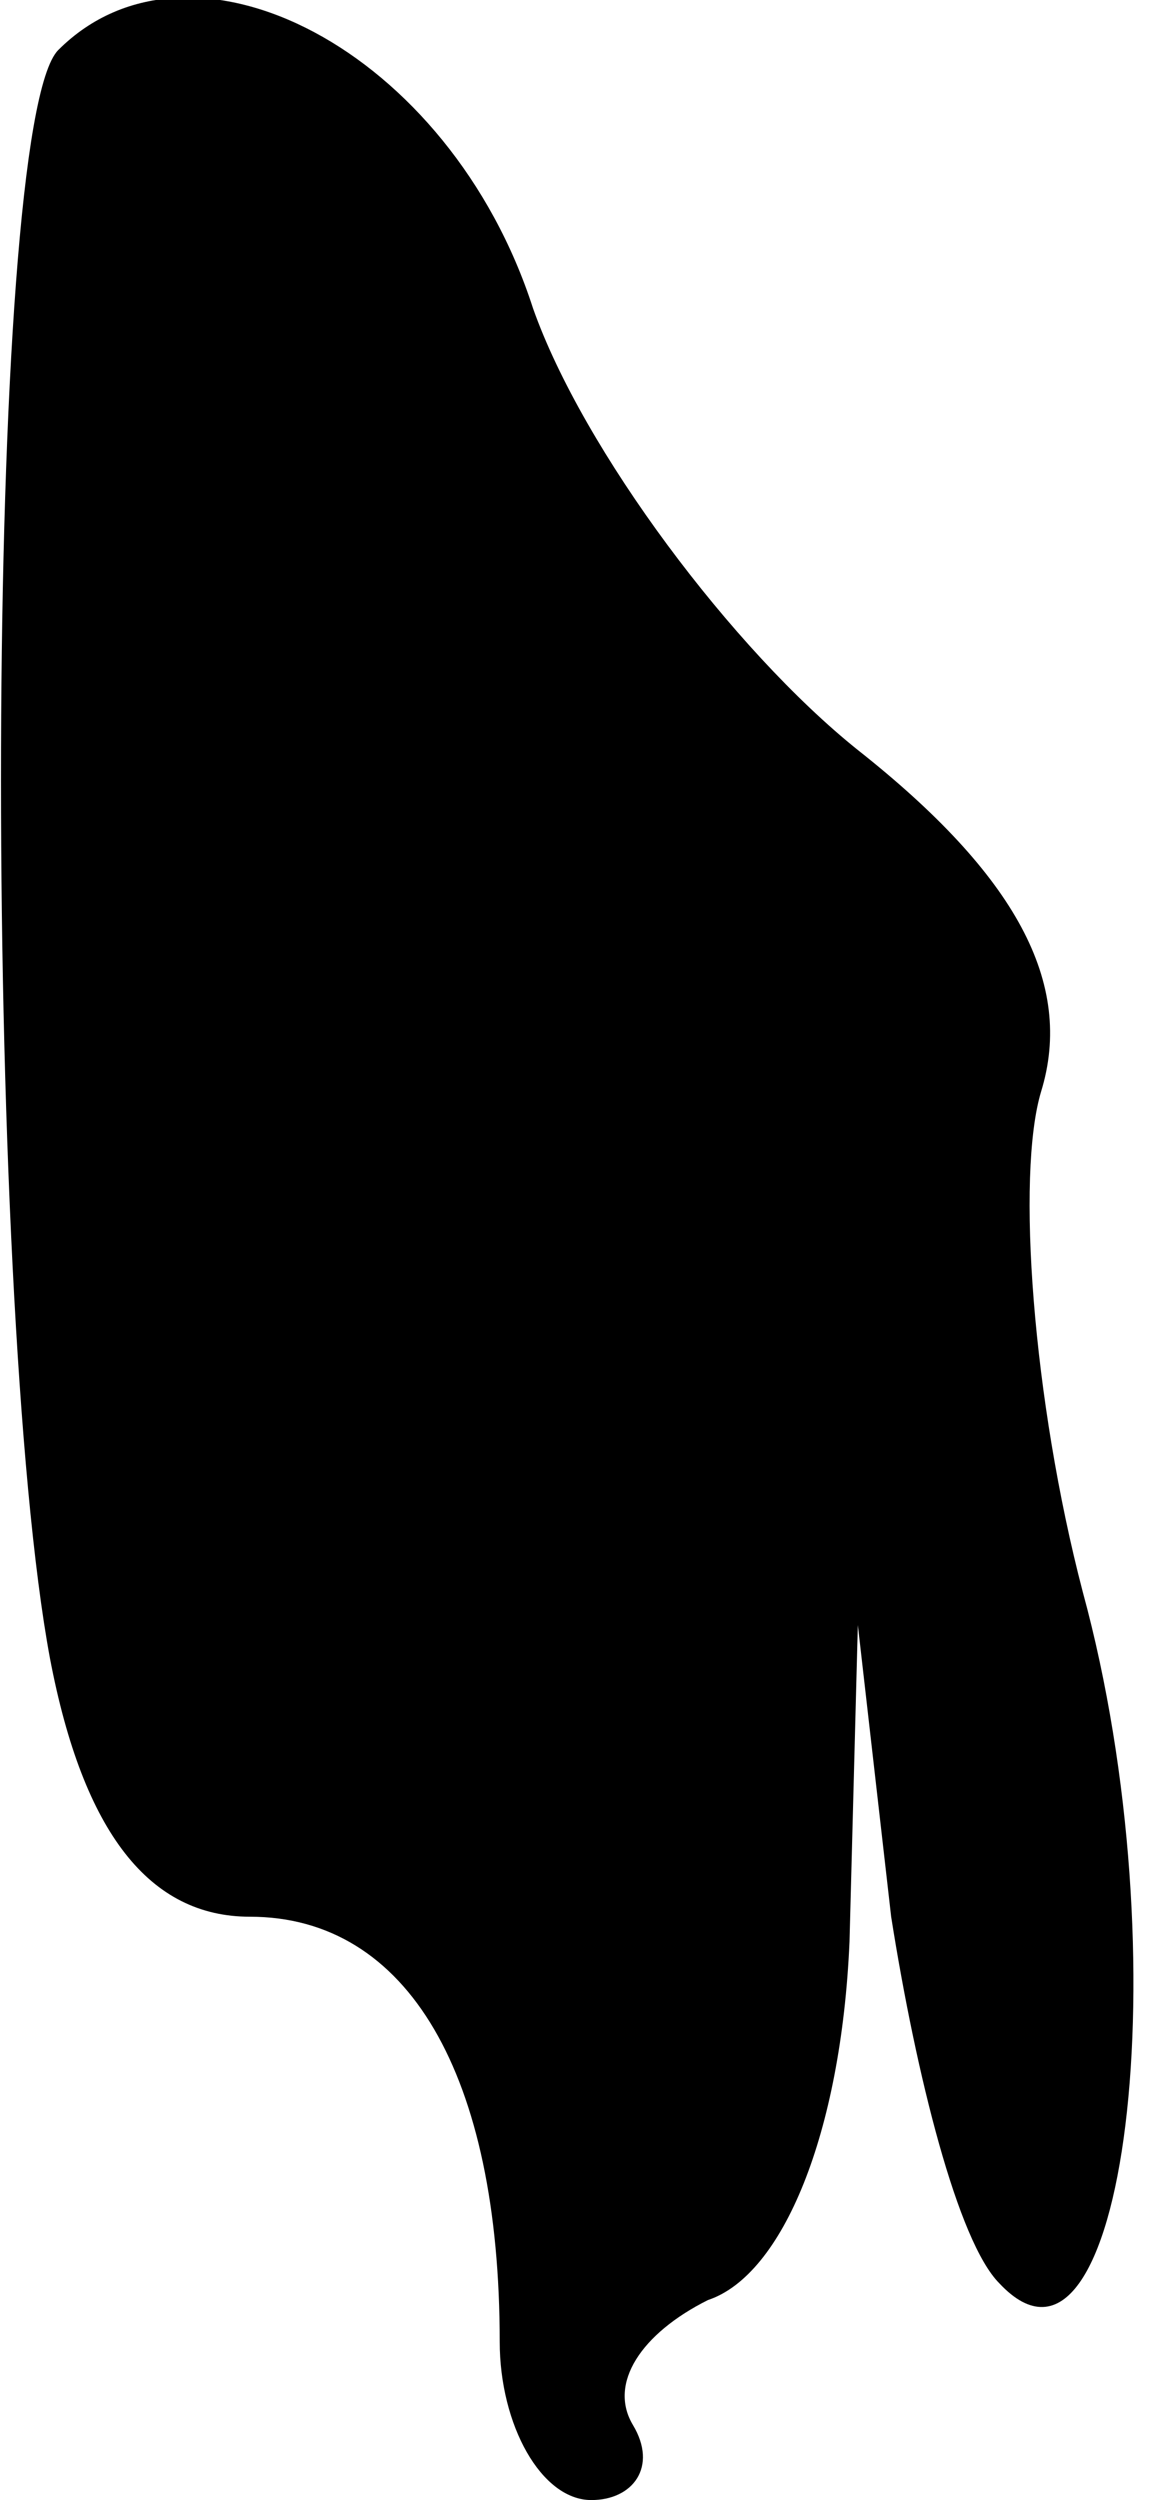 <?xml version="1.0" standalone="no"?>
<!DOCTYPE svg PUBLIC "-//W3C//DTD SVG 20010904//EN"
 "http://www.w3.org/TR/2001/REC-SVG-20010904/DTD/svg10.dtd">
<svg version="1.0" xmlns="http://www.w3.org/2000/svg"
 width="14pt" height="30pt" viewBox="0 0 14 30"
 preserveAspectRatio="xMidYMid meet">
<g transform="translate(0,30) scale(0.1,-0.1)"
fill="#000000" stroke="none">
<path fill="#000000" stroke="none" d="M7 294 c-9 -9 -9 -150 -1 -193 4 -21
12 -31 24 -31 19 0 30 -19 30 -51 0 -10 5 -19 11 -19 5 0 8 4 5 9 -3 5 1 11 9
15 9 3 16 20 17 43 l1 38 4 -35 c3 -19 8 -39 13 -44 15 -16 22 39 10 83 -6 23
-8 50 -5 60 4 13 -3 26 -22 41 -15 12 -33 36 -39 53 -10 31 -41 47 -57 31z"/>
</g>
</svg>
